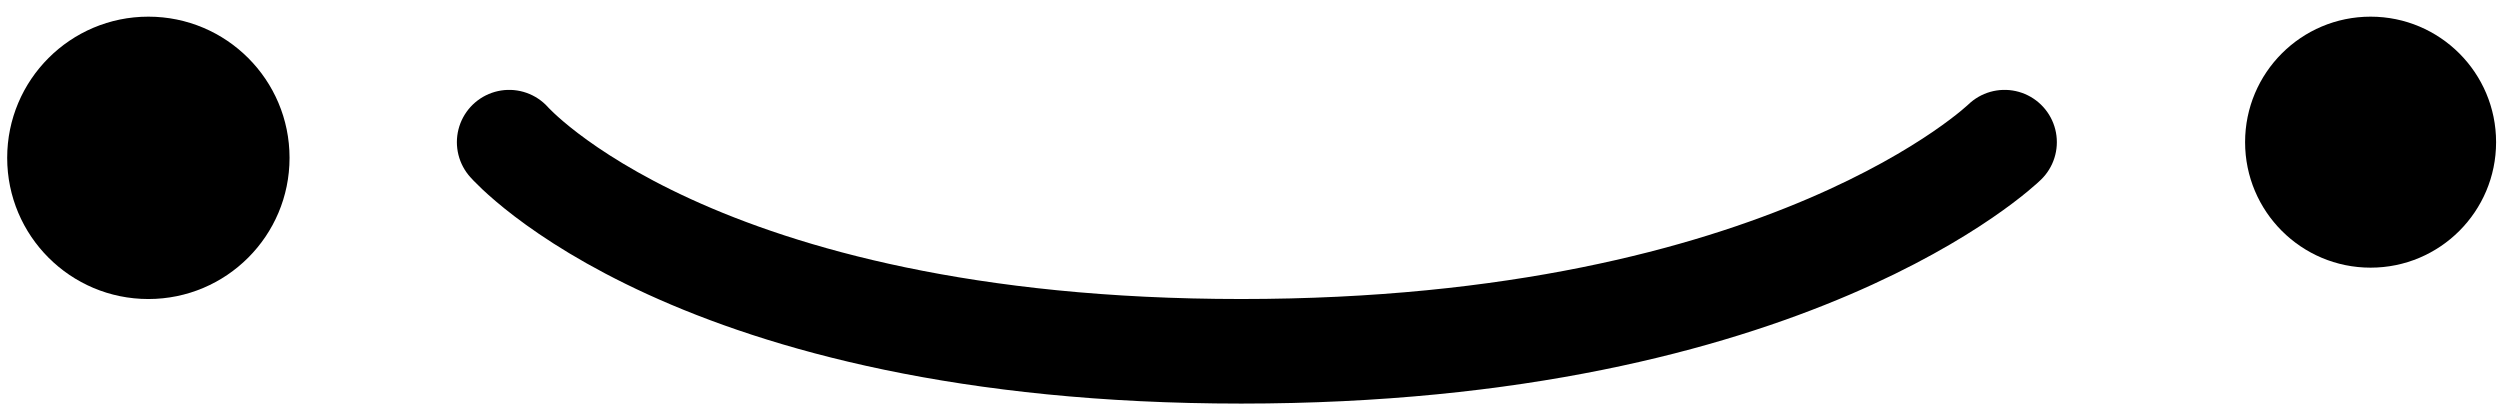 <svg width="110" height="18" viewBox="0 0 110 18" fill="none" xmlns="http://www.w3.org/2000/svg">
<path d="M22.403 6.255C22.403 6.255 30.455 15.457 54.612 15.457C78.769 15.457 88.201 6.255 88.201 6.255" stroke="black" stroke-width="4.601" stroke-linecap="round" stroke-linejoin="round"/>
<circle cx="6.528" cy="6.945" r="6.212" fill="black"/>
<circle cx="104.306" cy="6.255" r="5.522" fill="black"/>
</svg>
